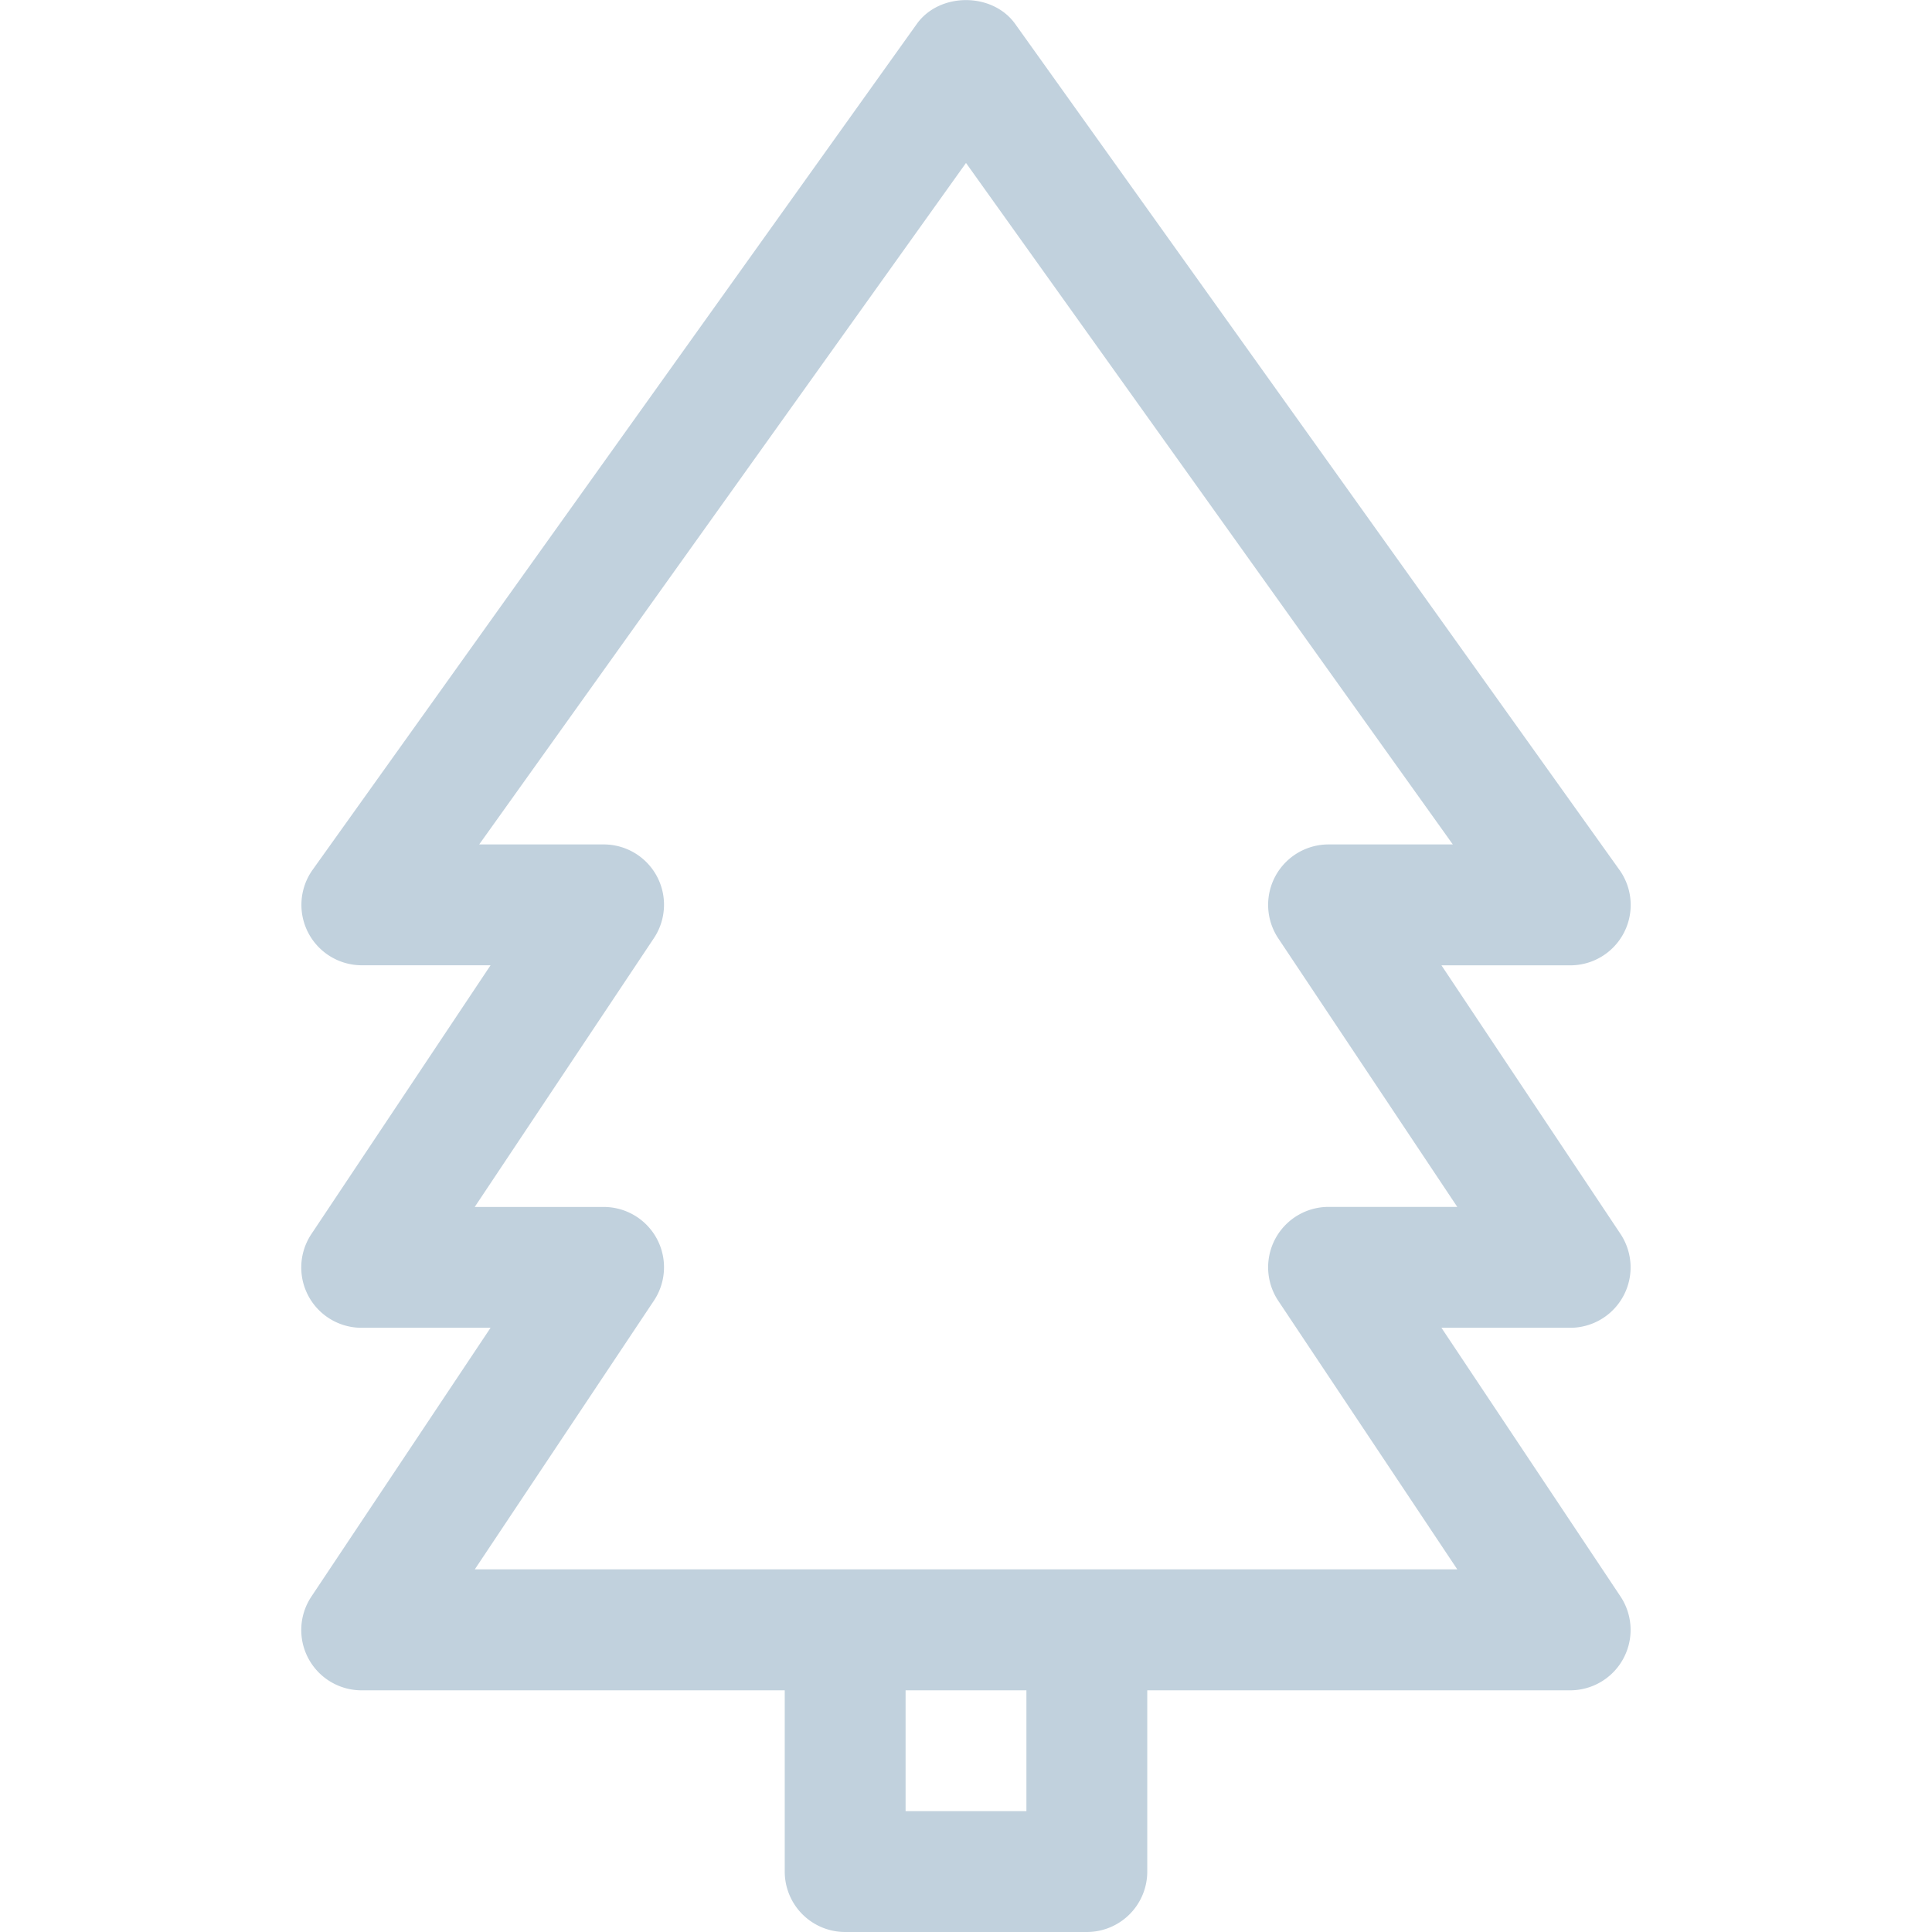  <svg
      xmlns='http://www.w3.org/2000/svg'
      viewBox='0 0 22 31.976'
      xml:space='preserve'
       width="40" height="40"
    >
      <path
        d='M18.869 21.976H21a1 1 0 0 0 .832-1.554l-2.963-4.445H21a.999.999 0 0 0 .814-1.581l-10-14c-.376-.526-1.252-.526-1.628 0l-10 14A1 1 0 0 0 1 15.976h2.131L.168 20.421A.998.998 0 0 0 1 21.976h2.131L.168 26.421A.998.998 0 0 0 1 27.976h7v3a1 1 0 0 0 1 1h4a1 1 0 0 0 1-1v-3h7a1 1 0 0 0 .832-1.554l-2.963-4.446zm-6.869 8h-2v-2h2v2zm-9.131-4 2.963-4.445A.998.998 0 0 0 5 19.976H2.869l2.963-4.445A.998.998 0 0 0 5 13.976H2.943L11 2.697l8.057 11.279H17a1 1 0 0 0-.832 1.554l2.963 4.445H17a1 1 0 0 0-.832 1.554l2.963 4.445H2.869z'
        fill='#C1D1DD'
      />
    </svg>